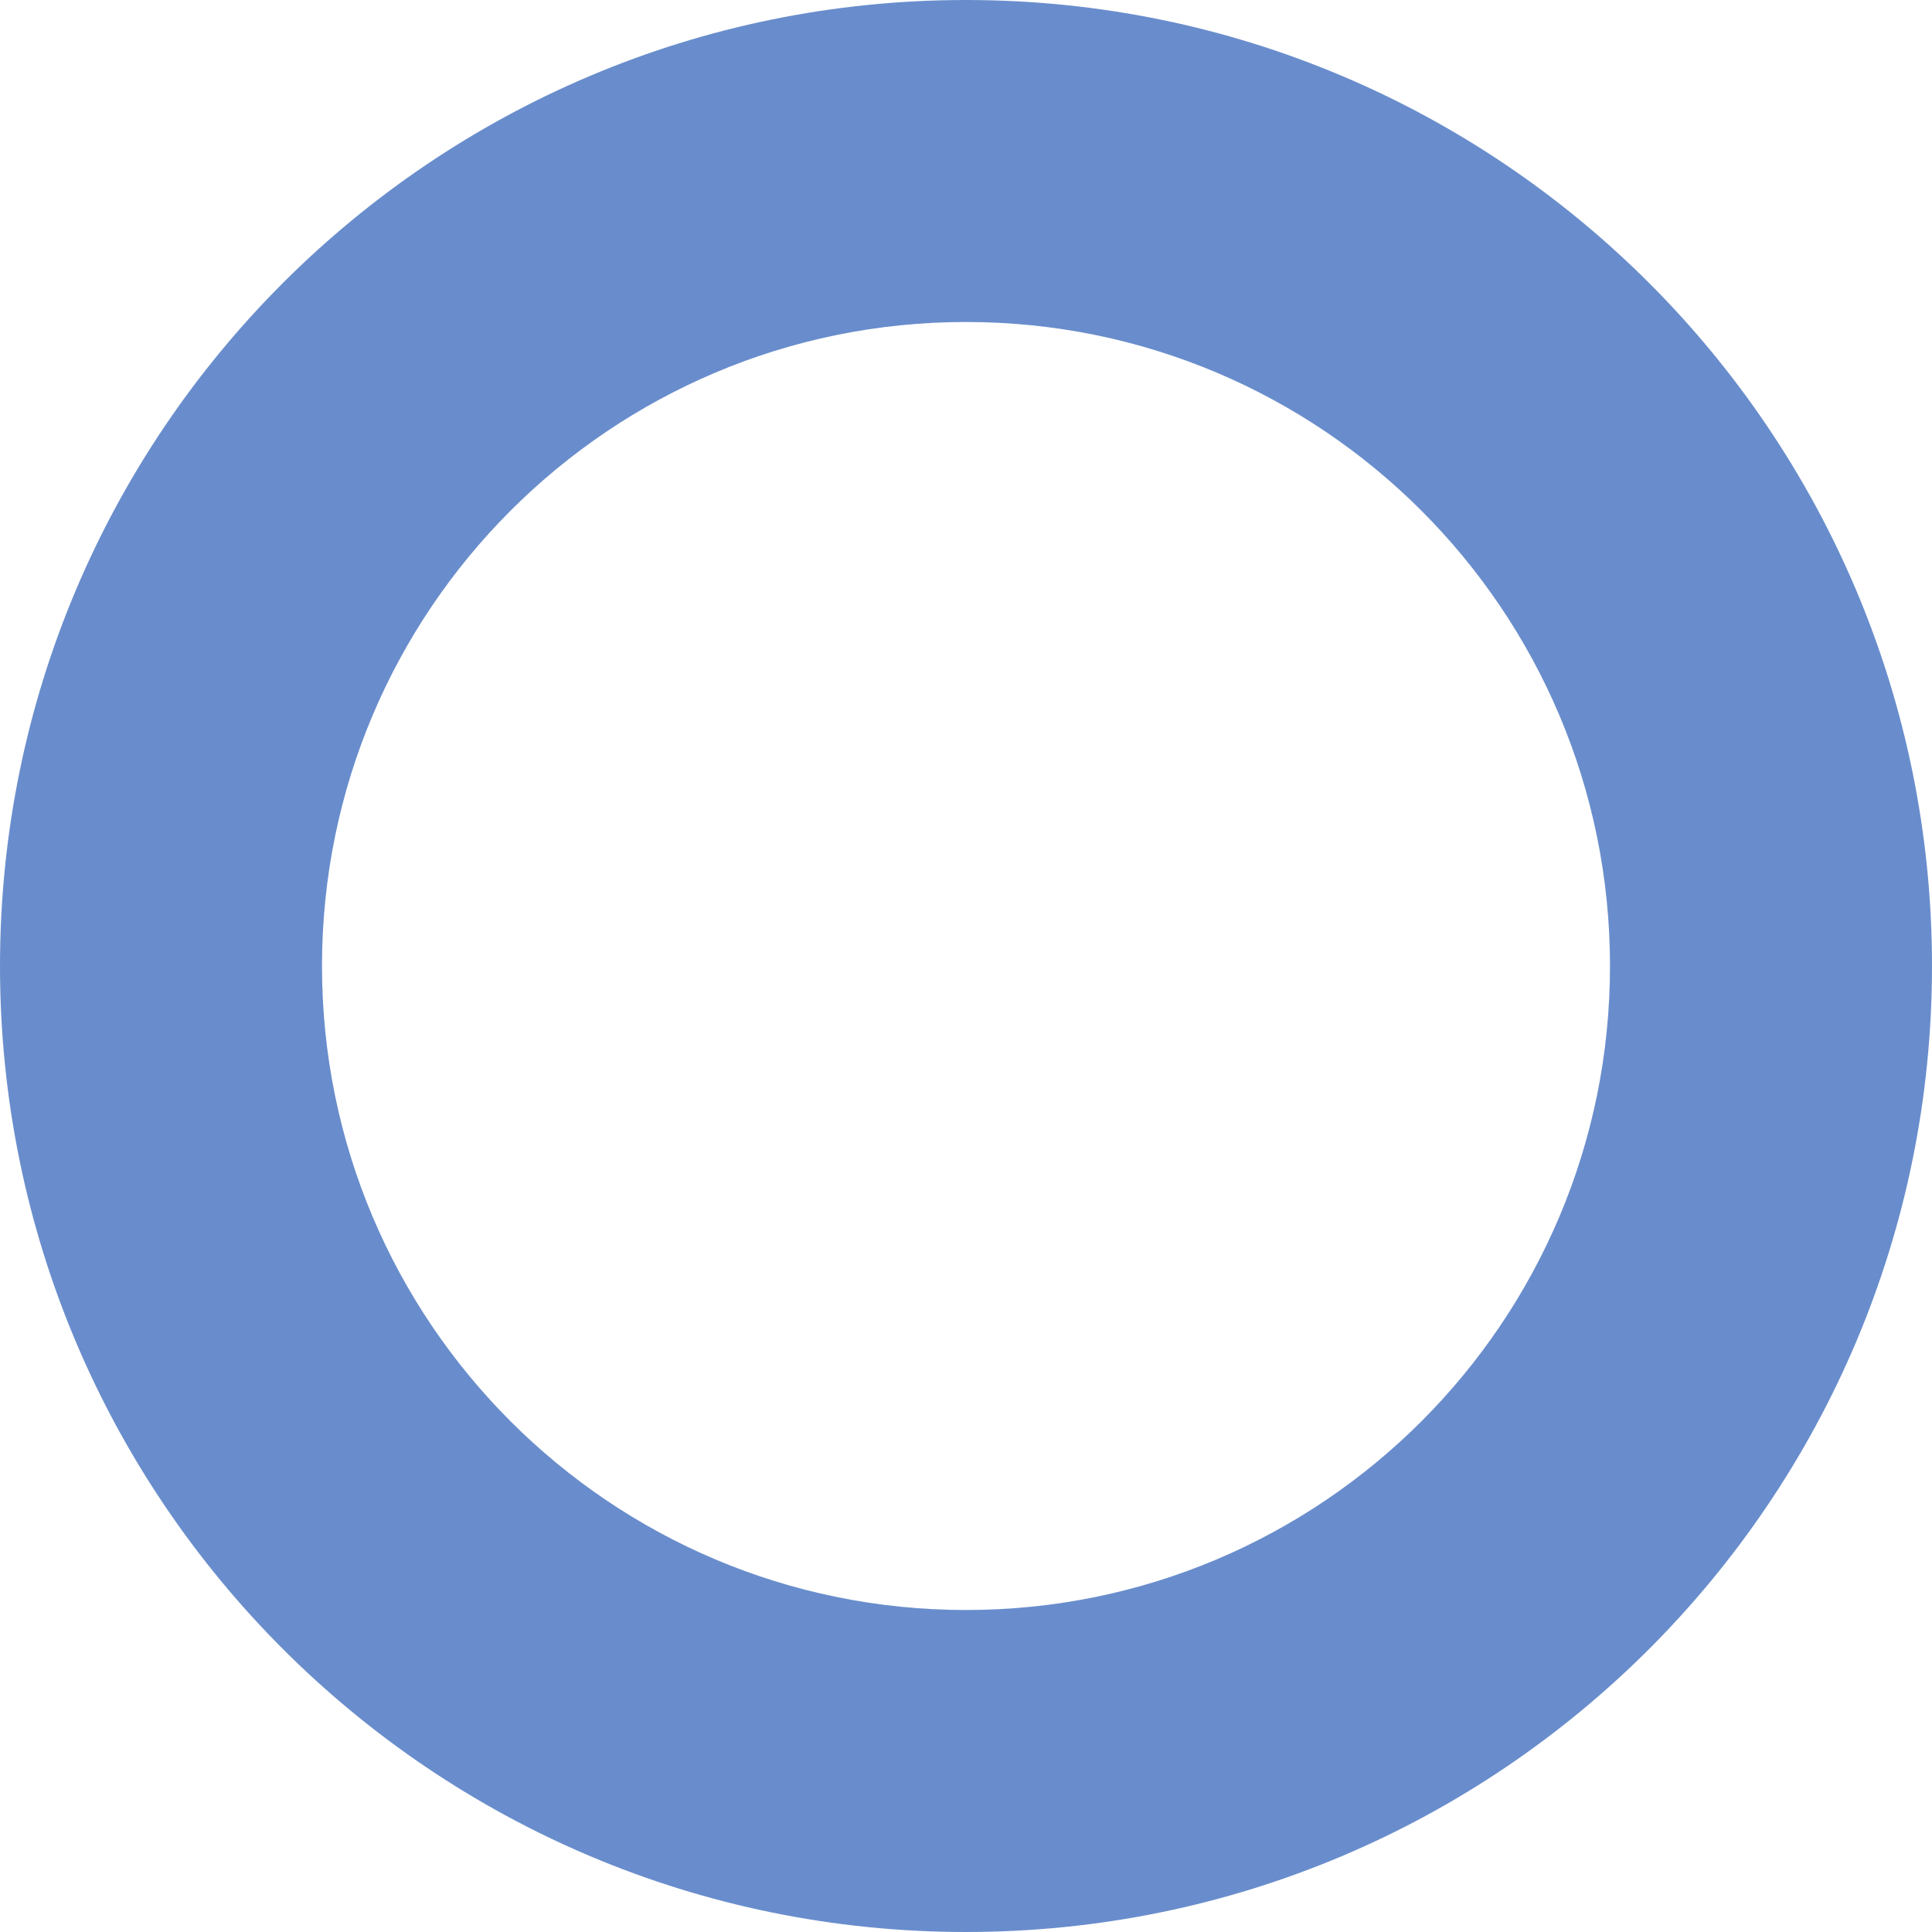 <?xml version="1.0" encoding="utf-8"?>
<!-- Generator: Adobe Illustrator 19.1.0, SVG Export Plug-In . SVG Version: 6.00 Build 0)  -->
<svg version="1.1" id="Layer_1" xmlns="http://www.w3.org/2000/svg" xmlns:xlink="http://www.w3.org/1999/xlink" x="0px" y="0px"
	 viewBox="0 0 192 192" style="enable-background:new 0 0 192 192;" xml:space="preserve">
<style type="text/css">
	.st0{fill:#698DCC;}
</style>
<path class="st0" d="M96,0C42.981,0,0,42.981,0,96s42.981,96,96,96s96-42.981,96-96S149.019,0,96,0z M96,160
	c-35.346,0-64-28.654-64-64c0-35.346,28.654-64,64-64s64,28.654,64,64C160,131.346,131.346,160,96,160z"/>
</svg>
